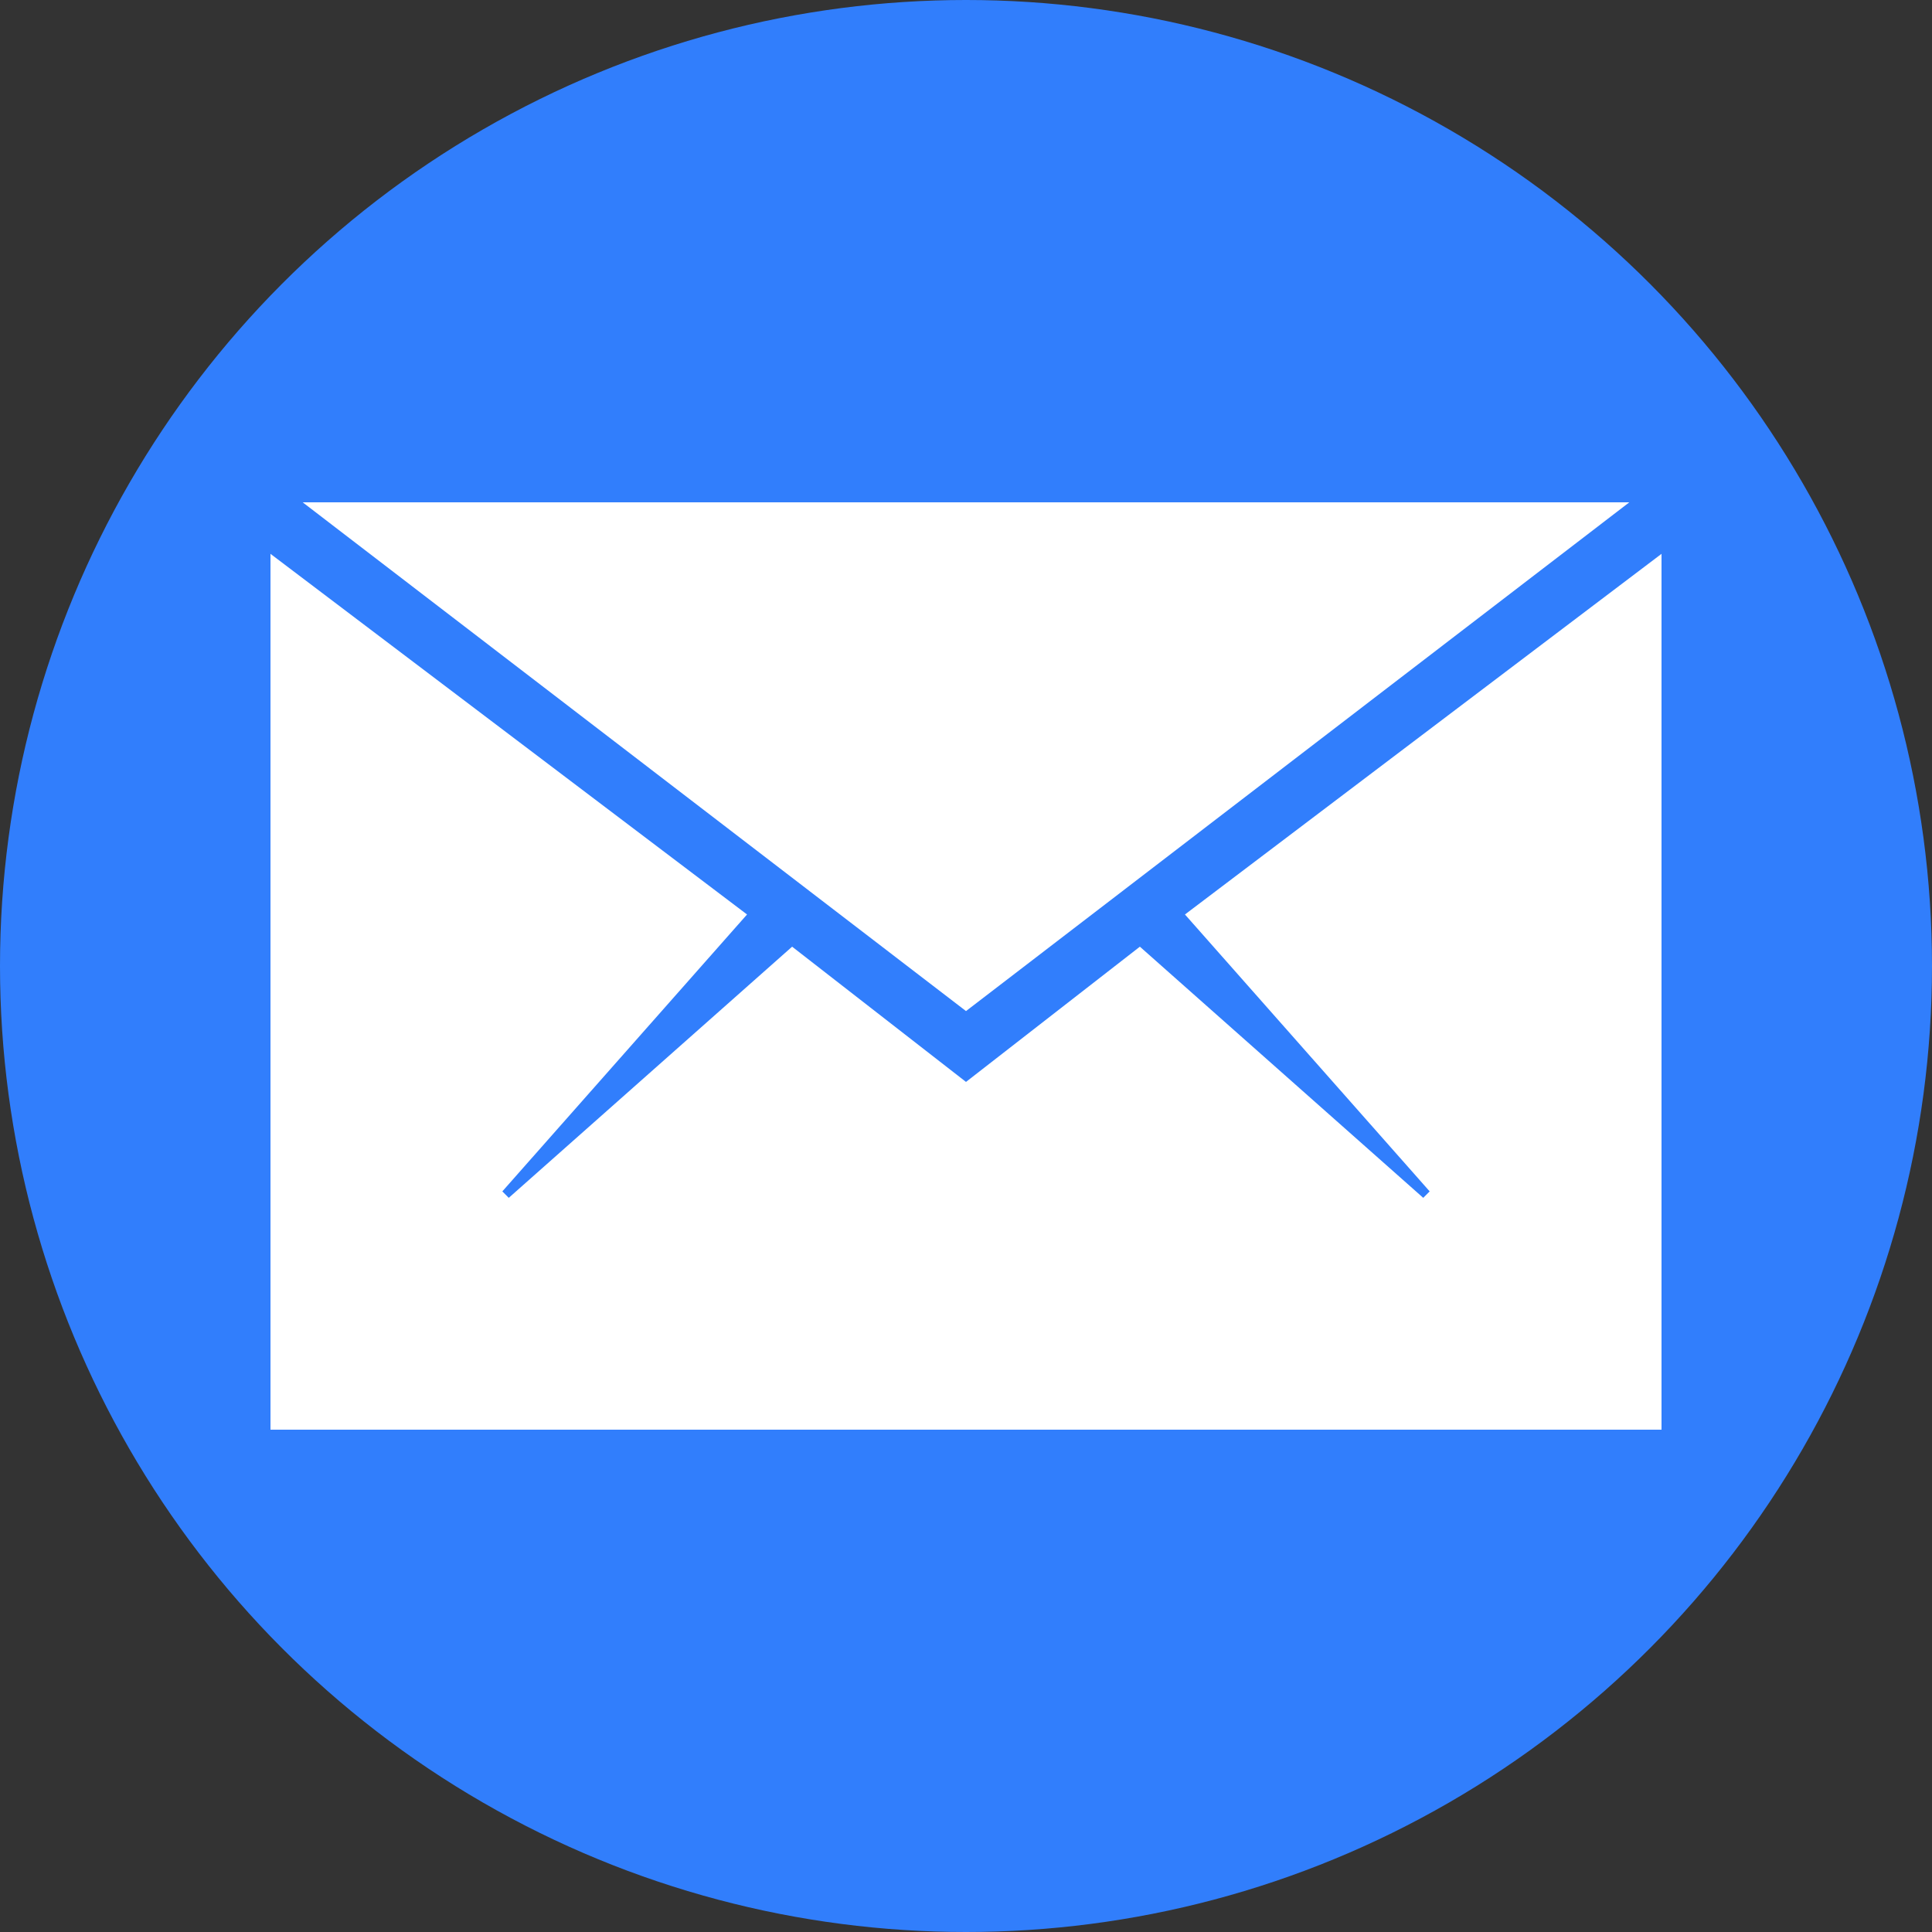<?xml version="1.0" encoding="utf-8"?>
<!-- Generator: Adobe Illustrator 19.2.0, SVG Export Plug-In . SVG Version: 6.00 Build 0)  -->
<svg version="1.1" id="Слой_1" xmlns="http://www.w3.org/2000/svg" xmlns:xlink="http://www.w3.org/1999/xlink" x="0px" y="0px"
	 viewBox="0 0 30 30" enable-background="new 0 0 30 30" xml:space="preserve">
<rect x="0" y="0" width="30" height="30" fill="#333333" stroke="none"/>
<circle fill="#317EFC" cx="15" cy="15" r="15"/>
<g>
	<g>
		<polygon fill="#FFFFFF" points="25.8,22.2 25.8,8.6 18.4,14.2 22.2,18.5 22.1,18.6 17.7,14.7 15,16.8 12.3,14.7 7.9,18.6 
			7.8,18.5 11.6,14.2 4.2,8.6 4.2,22.2 		"/>
		<polygon fill="#FFFFFF" points="25.3,7.8 4.7,7.8 15,15.7 		"/>
	</g>
</g>
</svg>
